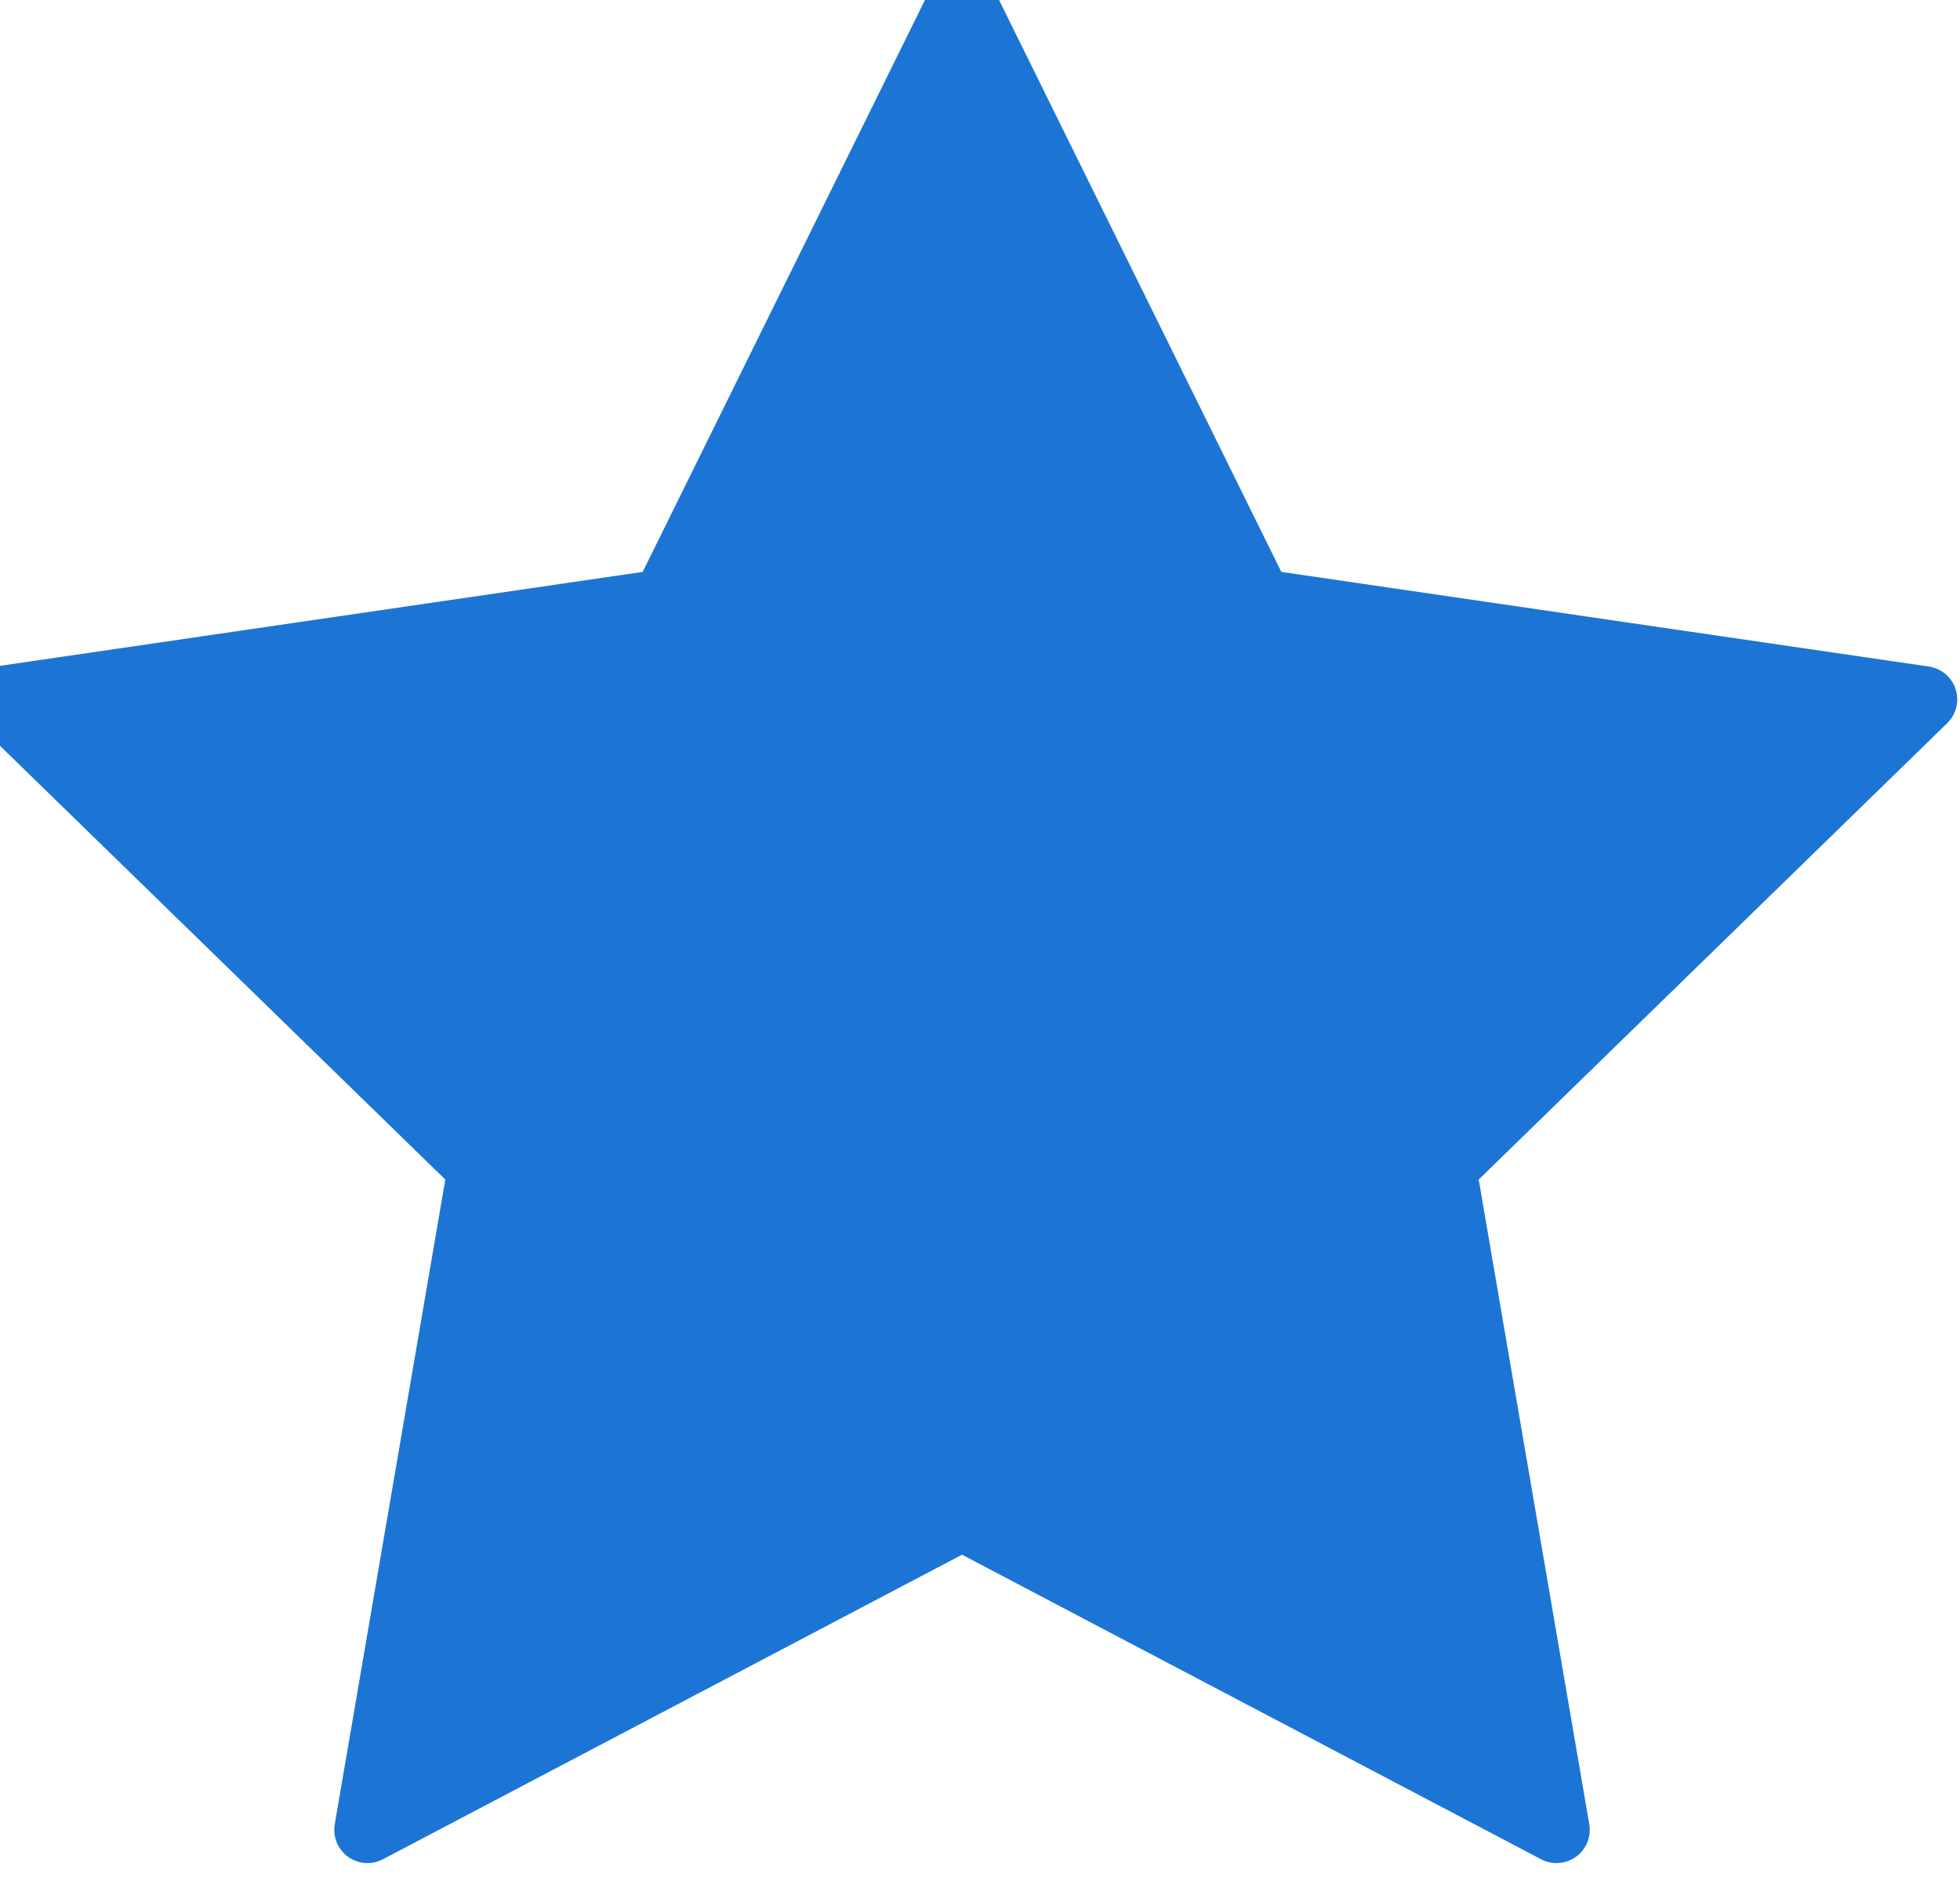 <svg width="118" height="113" viewBox="0 0 118 113" fill="none" xmlns="http://www.w3.org/2000/svg">
<path d="M57.917 0L75.813 36.256L115.833 42.105L86.875 70.311L93.709 110.158L57.917 91.335L22.124 110.158L28.958 70.311L0 42.105L40.02 36.256L57.917 0Z" fill="#1C75D4" stroke="#1C75D4" stroke-width="4" stroke-linecap="round" stroke-linejoin="round"/>
</svg>
